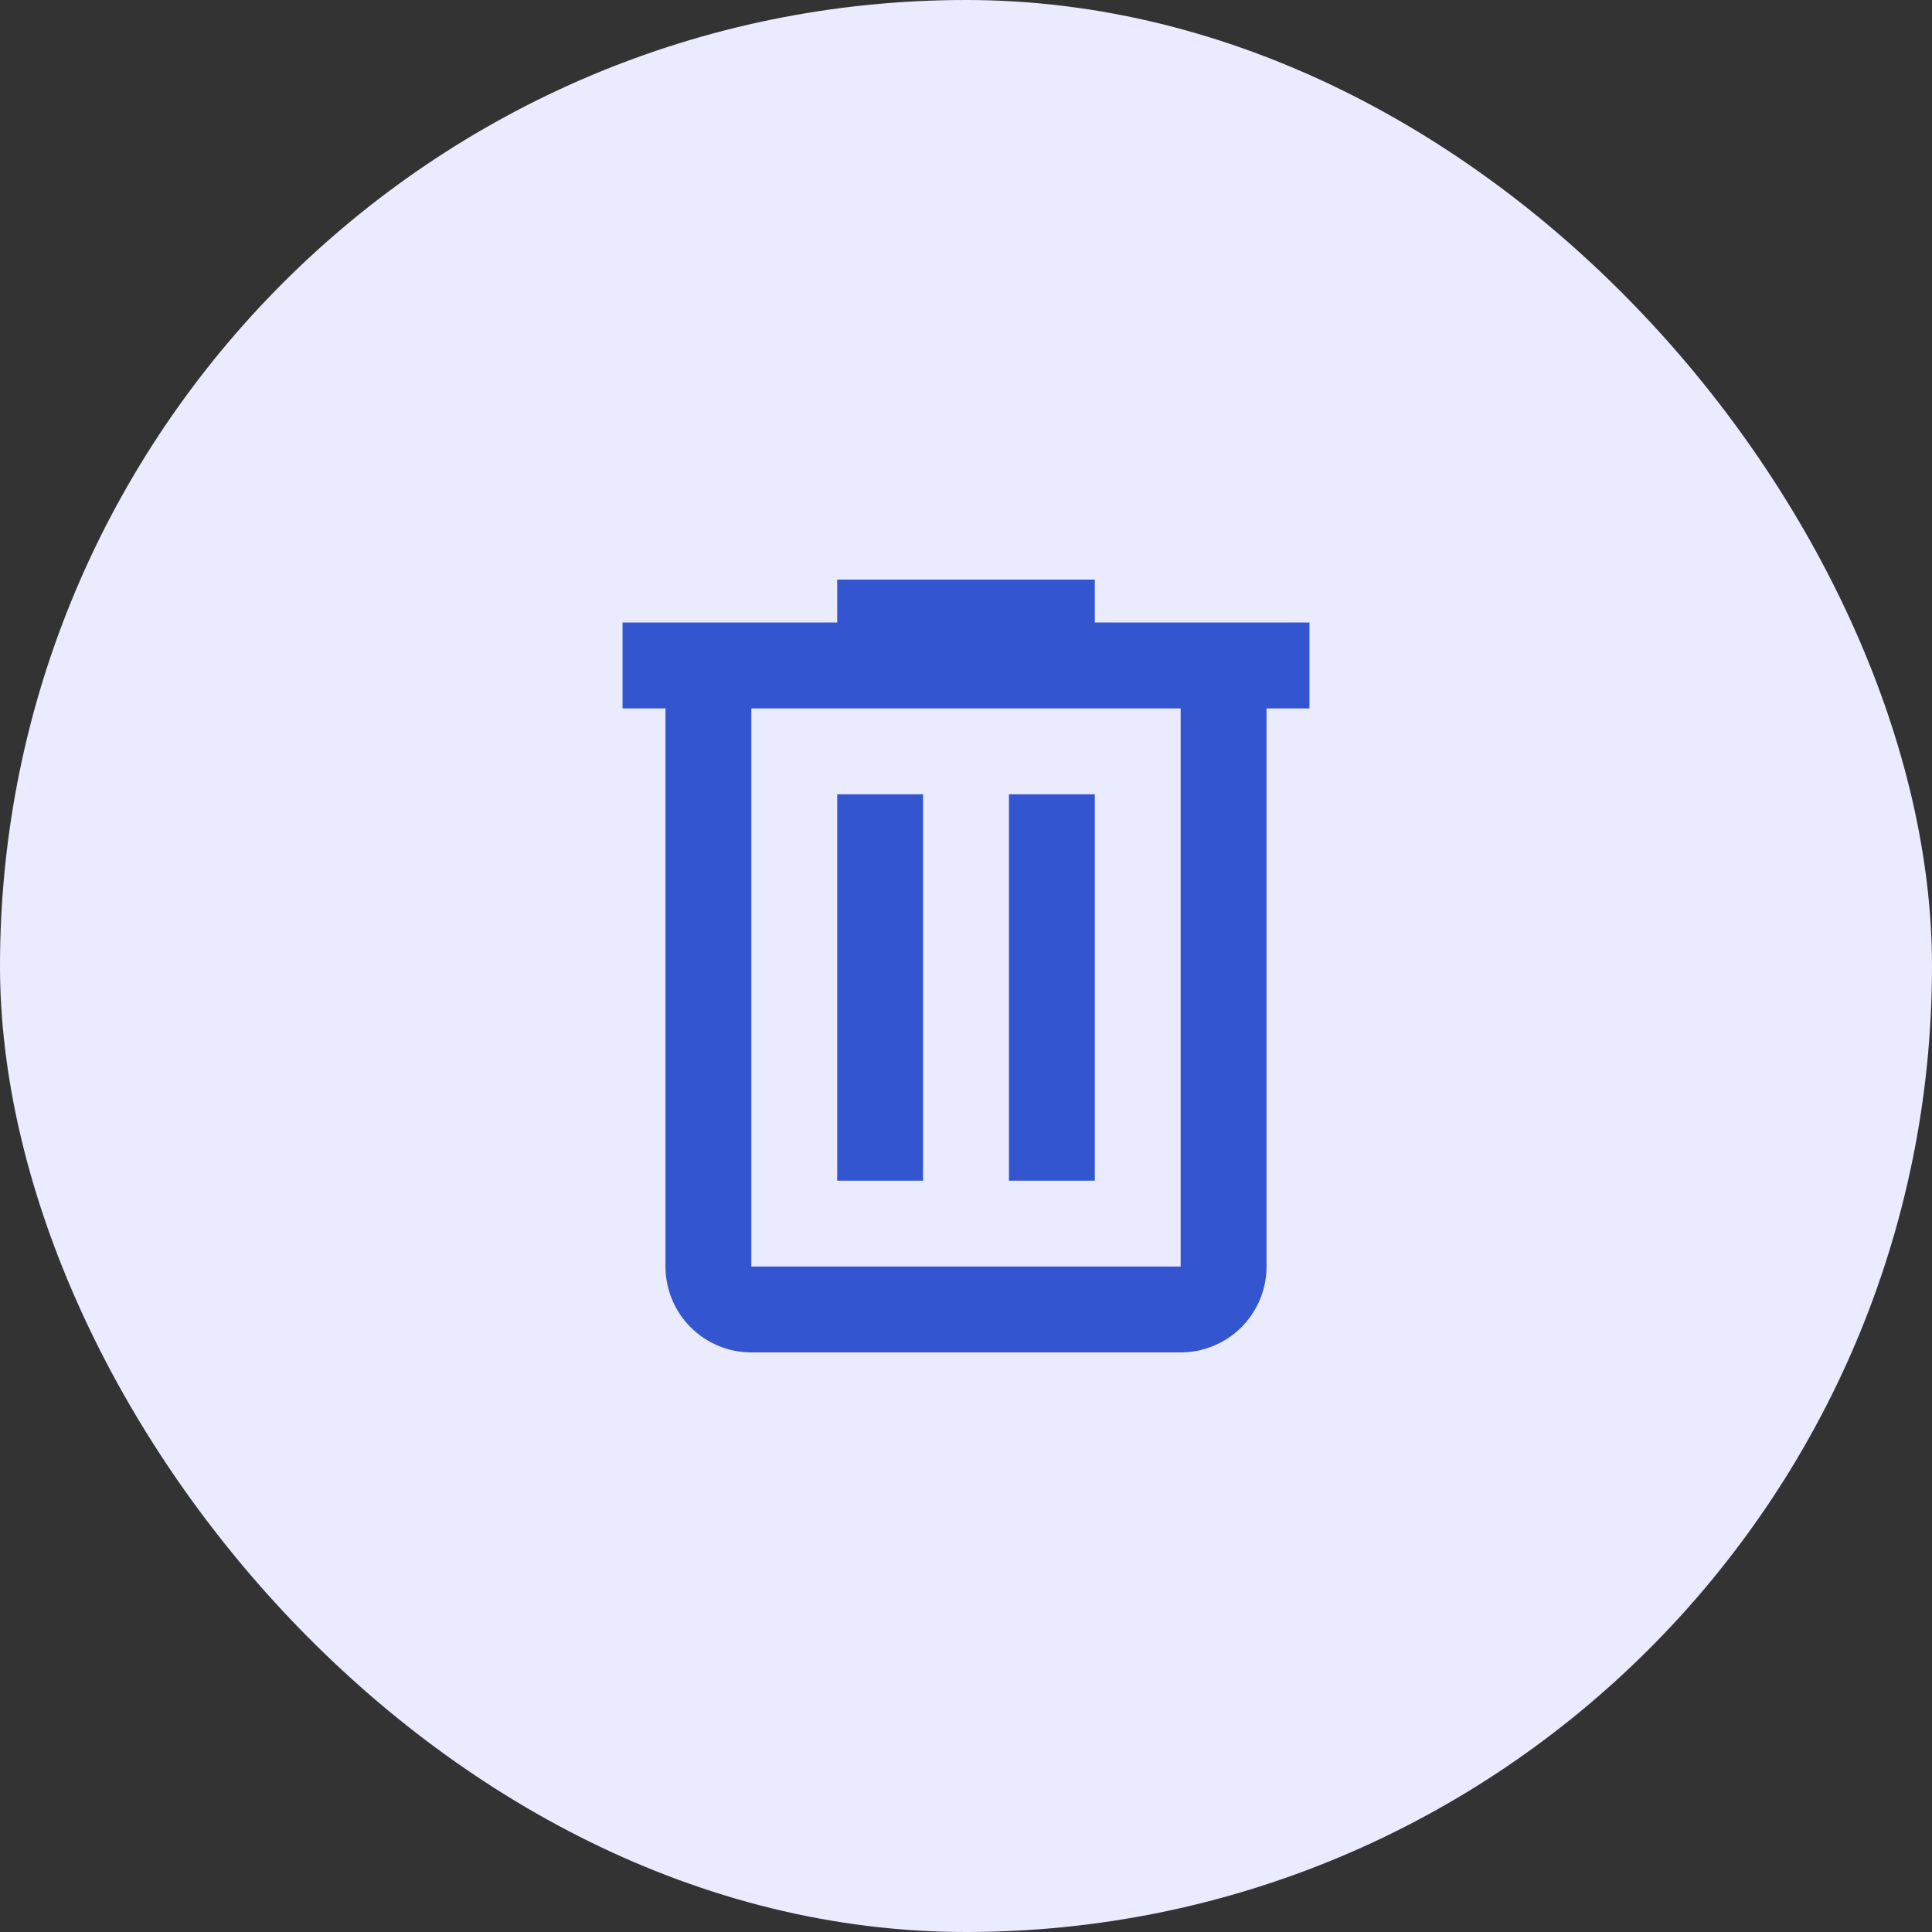 <svg width="54" height="54" viewBox="0 0 54 54" fill="none" xmlns="http://www.w3.org/2000/svg">
<rect x="0" y="0" width="54" height="54" fill="#333333" stroke="none"/>
<rect width="54" height="54" rx="27" fill="#EBEBFF"/>
<path d="M23.4 16.2V17.4H17.4V19.8H18.6V35.4C18.6 36.036 18.853 36.647 19.303 37.097C19.753 37.547 20.363 37.8 21 37.8H33C33.636 37.8 34.247 37.547 34.697 37.097C35.147 36.647 35.4 36.036 35.4 35.4V19.8H36.6V17.4H30.6V16.2H23.4ZM21 19.8H33V35.4H21V19.8ZM23.4 22.2V33H25.8V22.2H23.4ZM28.2 22.2V33H30.6V22.2H28.2Z" fill="#3356D0"/>
</svg>

